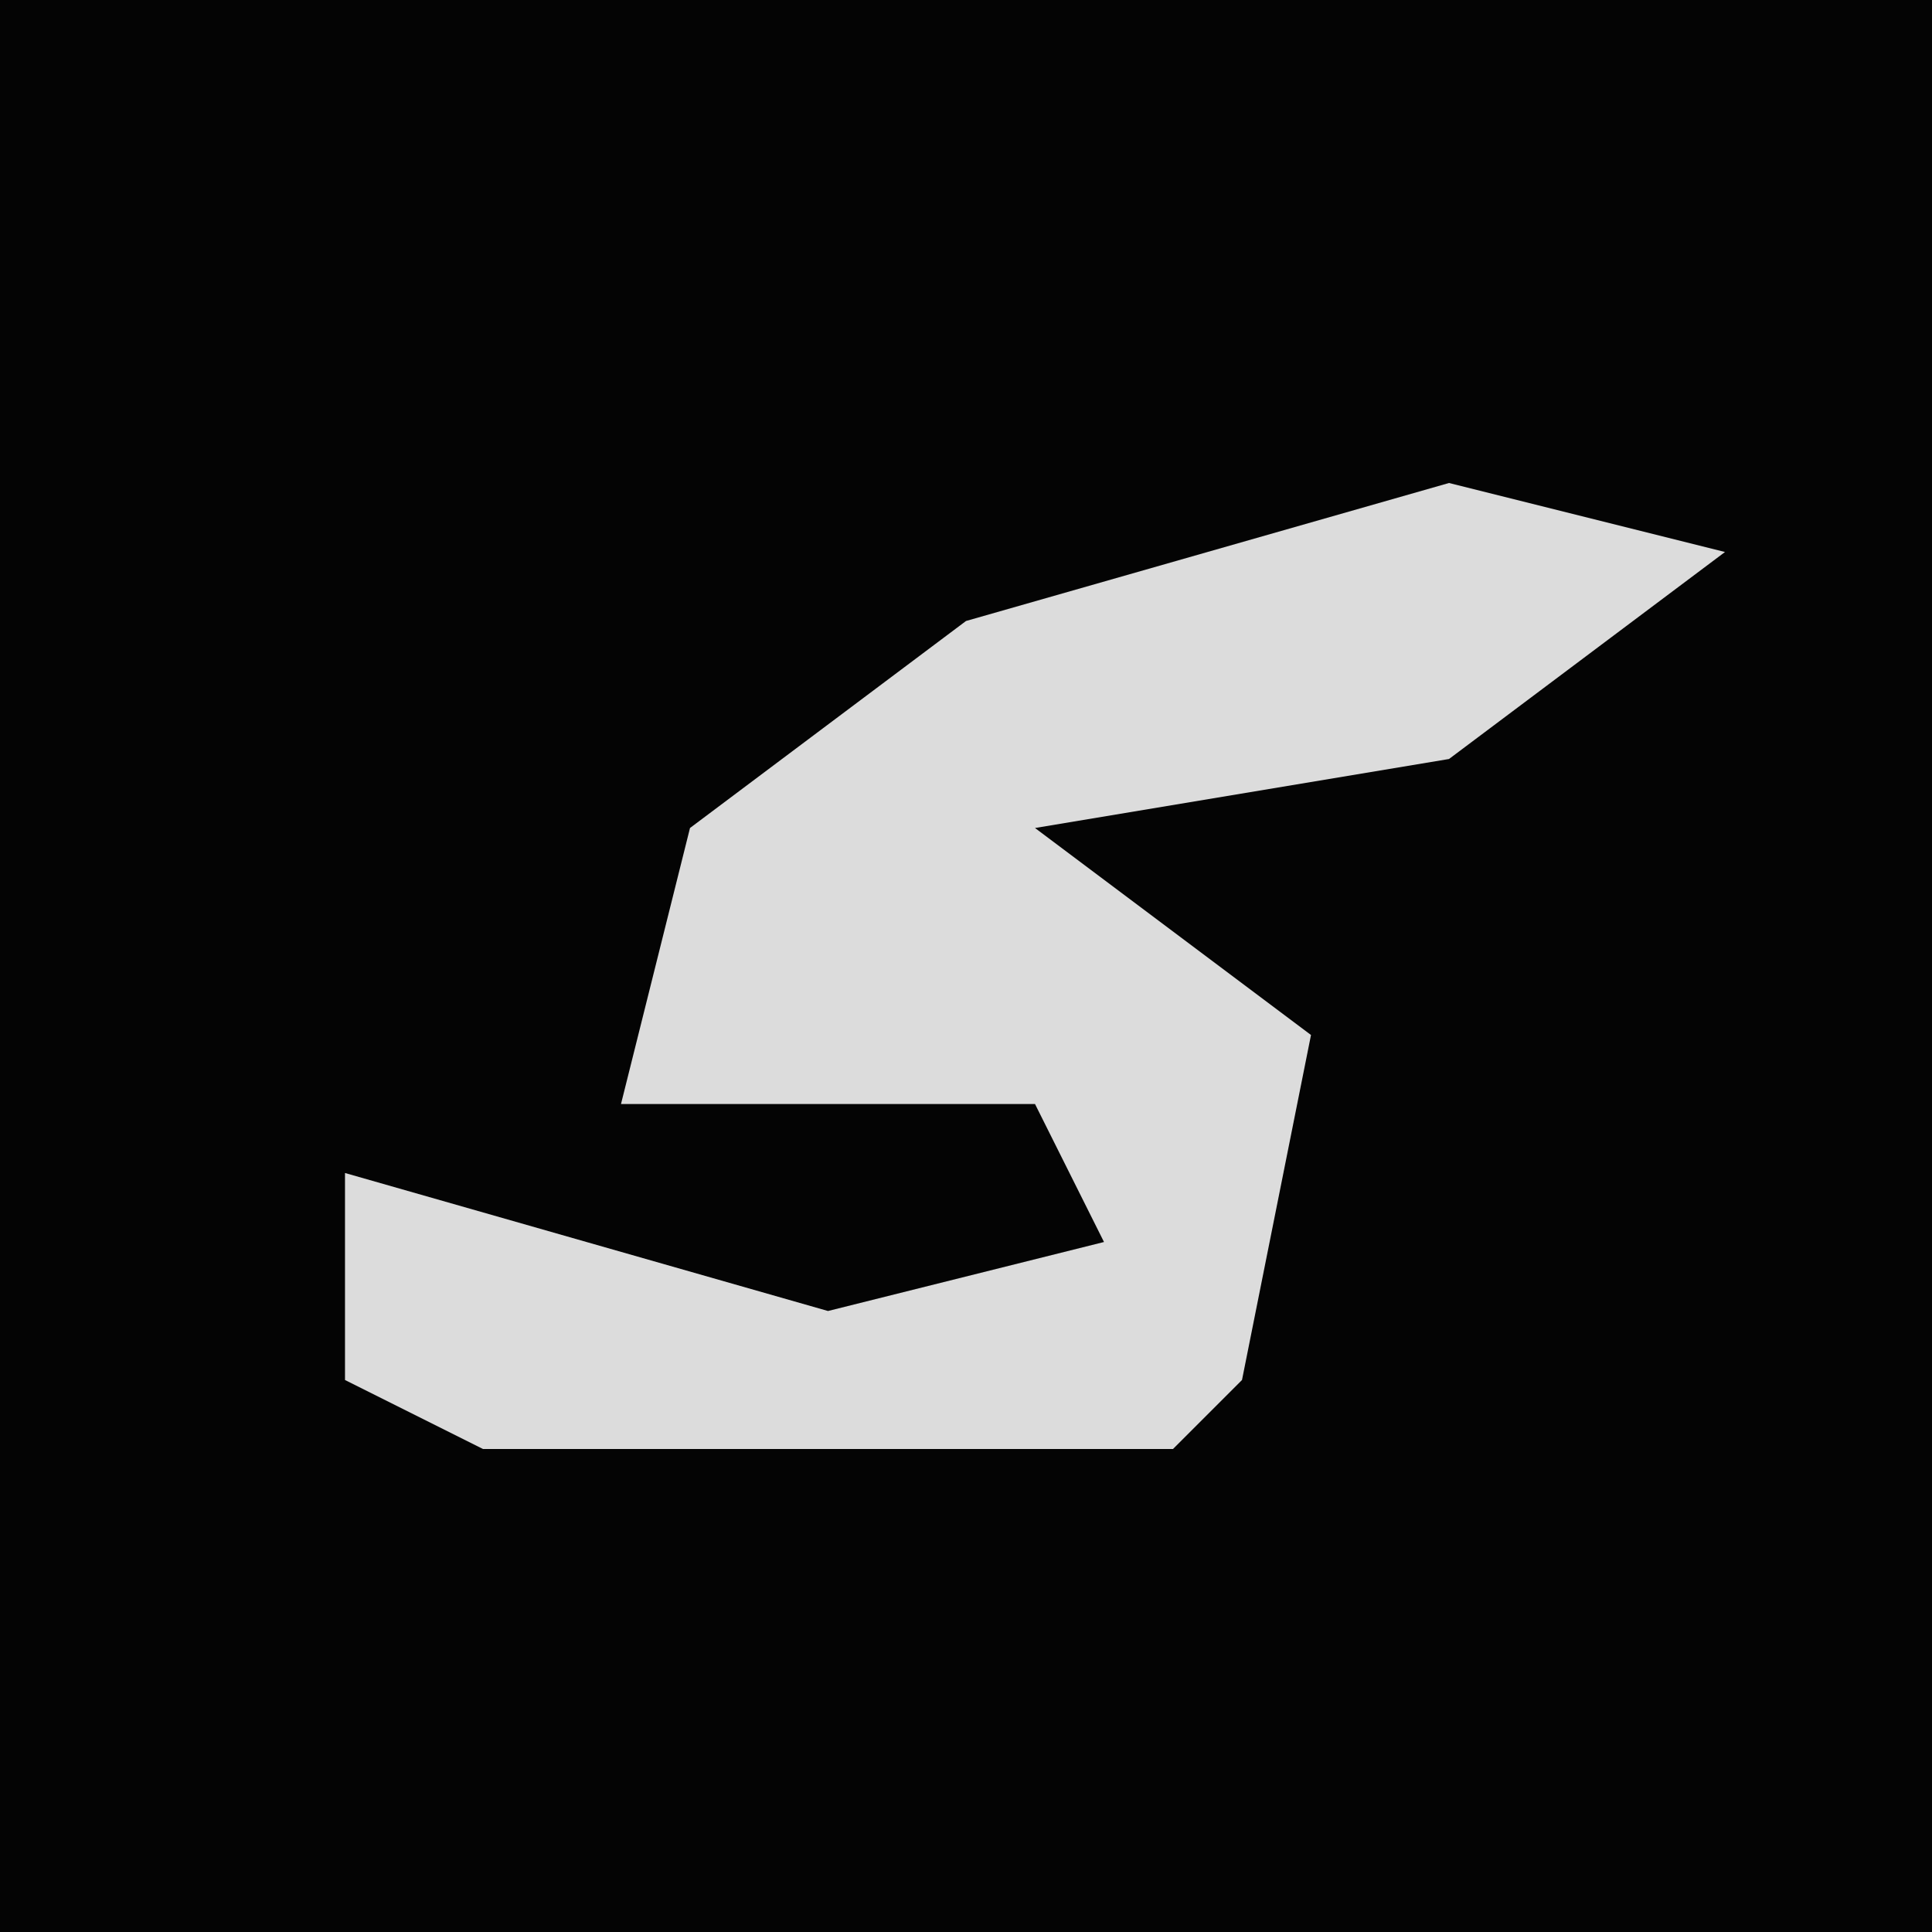 <?xml version="1.0" encoding="UTF-8"?>
<svg version="1.1" xmlns="http://www.w3.org/2000/svg" width="28" height="28">
<path d="M0,0 L28,0 L28,28 L0,28 Z " fill="#040404" transform="translate(0,0)"/>
<path d="M0,0 L4,1 L0,4 L-6,5 L-2,8 L-3,13 L-4,14 L-14,14 L-16,13 L-16,10 L-9,12 L-5,11 L-6,9 L-12,9 L-11,5 L-7,2 Z " fill="#DCDCDC" transform="translate(21,7)"/>
</svg>
